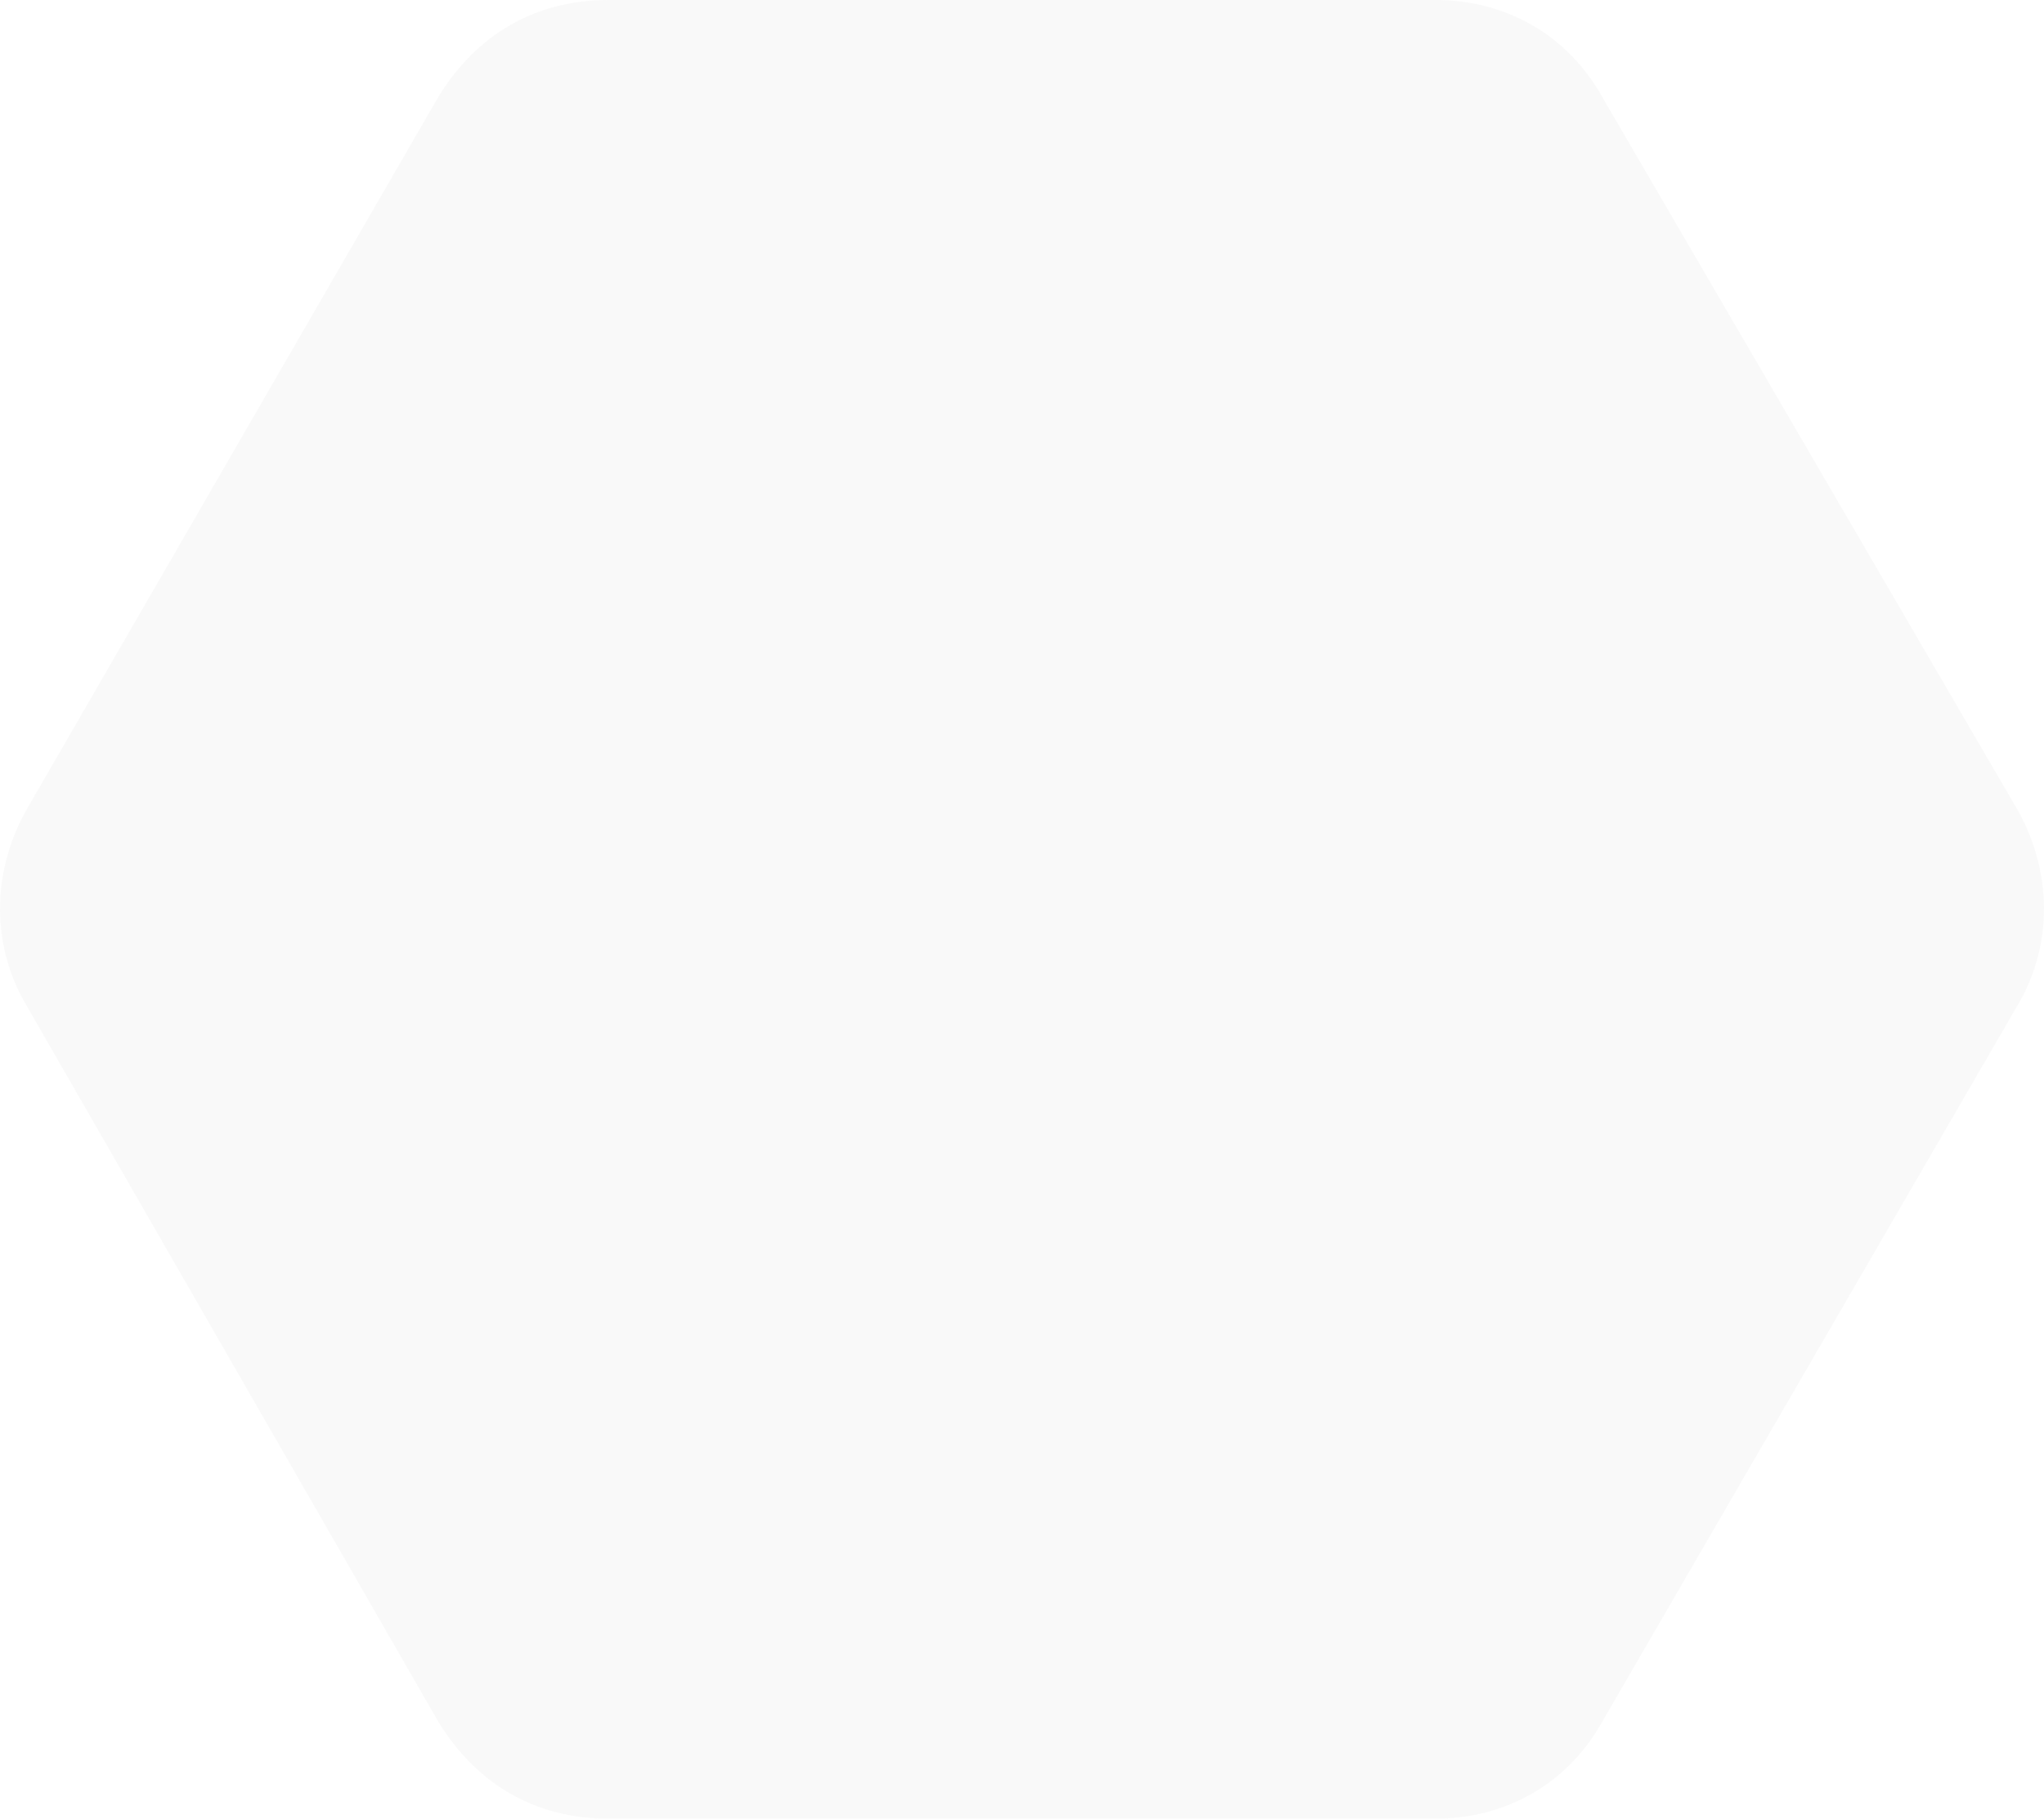 <?xml version="1.0" encoding="utf-8"?>
<!-- Generator: Adobe Illustrator 16.0.0, SVG Export Plug-In . SVG Version: 6.00 Build 0)  -->
<!DOCTYPE svg PUBLIC "-//W3C//DTD SVG 1.1//EN" "http://www.w3.org/Graphics/SVG/1.1/DTD/svg11.dtd">
<svg version="1.1" id="Layer_1" xmlns="http://www.w3.org/2000/svg" xmlns:xlink="http://www.w3.org/1999/xlink" x="0px" y="0px"
	 width="309.791px" height="275.659px" viewBox="0 0 309.791 275.659" enable-background="new 0 0 309.791 275.659"
	 xml:space="preserve">
<g opacity="0.25">
	<g>
		<defs>
			<rect id="SVGID_1_" width="309.791" height="275.659"/>
		</defs>
		<clipPath id="SVGID_2_">
			<use xlink:href="#SVGID_1_"  overflow="visible"/>
		</clipPath>
		<path clip-path="url(#SVGID_2_)" fill-rule="evenodd" clip-rule="evenodd" fill="#E8E8E8" d="M305.853,122.866L242.845,14.702
			c-5.251-9.45-14.702-14.701-25.205-14.701H92.15c-11.026,0-19.953,5.25-25.728,14.701L3.938,122.866
			c-5.25,9.452-5.25,20.479,0,29.405l62.484,108.688c5.774,9.452,14.701,14.703,25.728,14.703H217.64
			c10.503,0,19.954-5.251,25.205-14.703l63.008-108.688C311.102,143.345,311.102,132.318,305.853,122.866"/>
	</g>
</g>
</svg>
